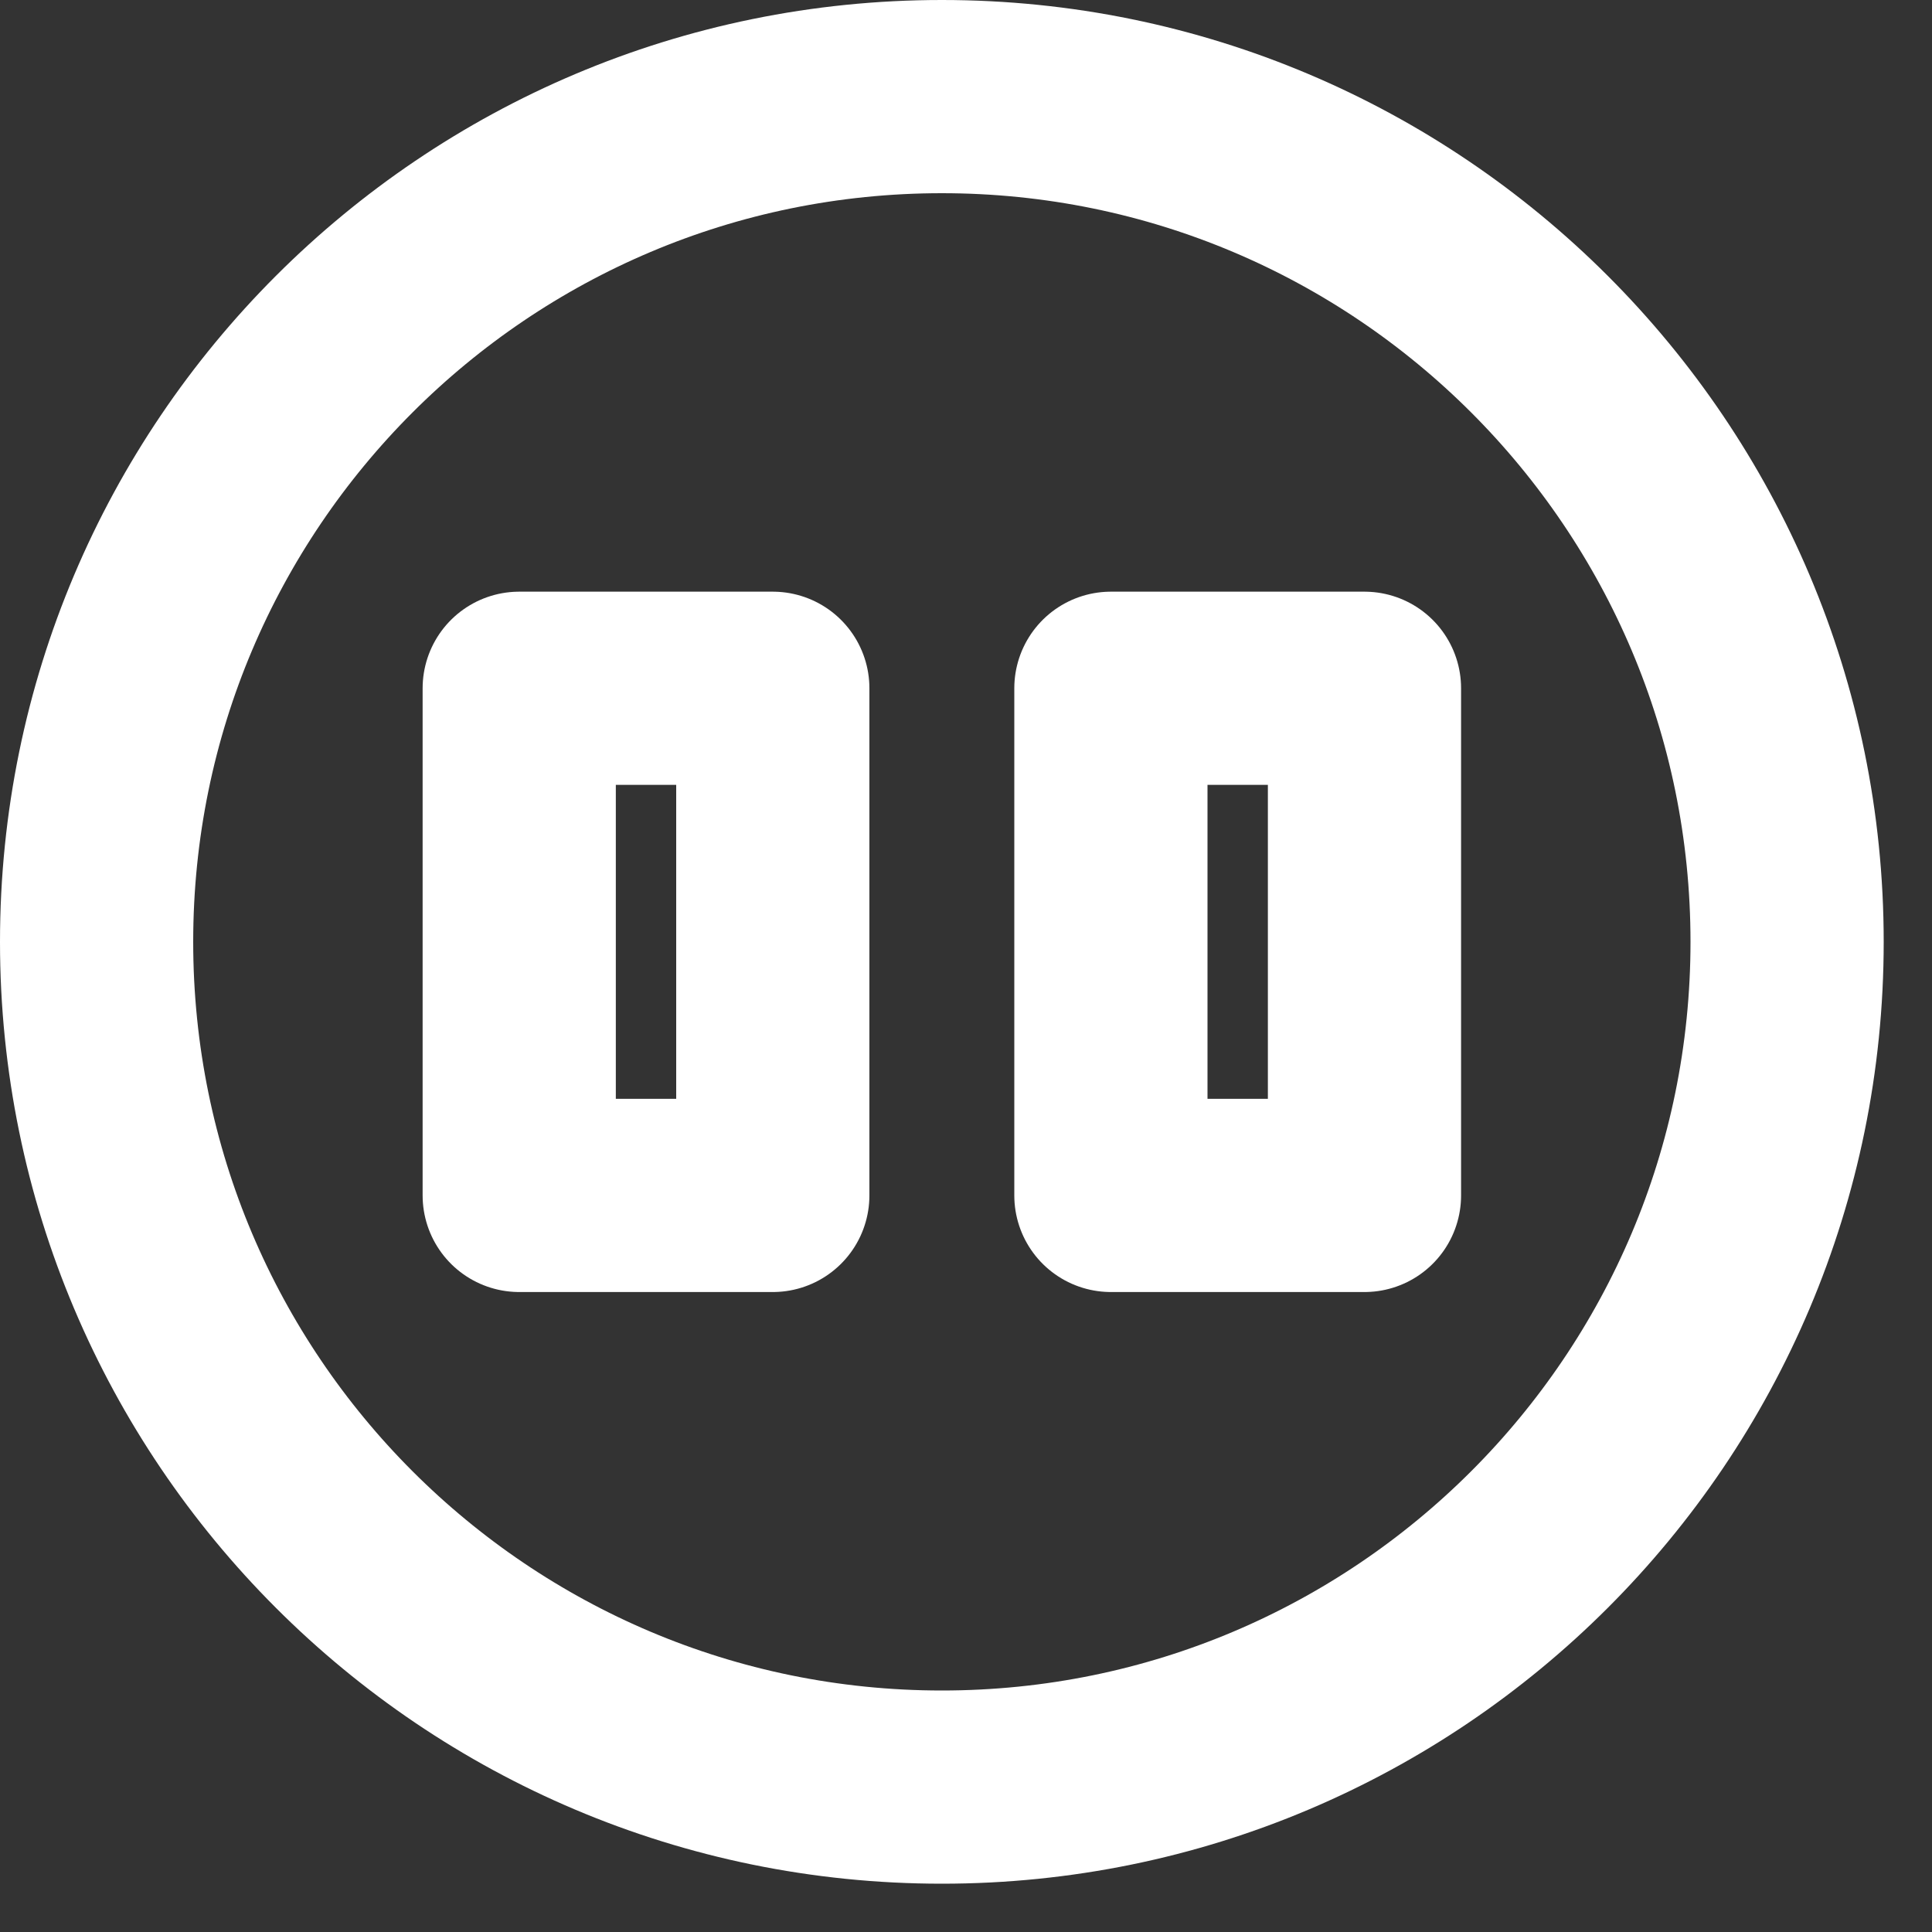 <svg width="20" height="20" viewBox="0 0 20 20" fill="none" xmlns="http://www.w3.org/2000/svg">
<rect x="0" y="0" width="20" height="20" fill="#333333" stroke="none"/>
<path d="M5.375 7.125H8V12.375H5.375V7.125ZM11.5 7.125H14.125V12.375H11.5V7.125Z" stroke="white" stroke-width="2" stroke-linecap="round" stroke-linejoin="round"/>
<path d="M9.75 18.5C4.918 18.5 1 14.582 1 9.75C1 4.918 4.918 1 9.75 1C14.582 1 18.5 4.918 18.5 9.75C18.5 14.582 14.582 18.5 9.75 18.5Z" stroke="white" stroke-width="2" stroke-linecap="round" stroke-linejoin="round"/>
</svg>
